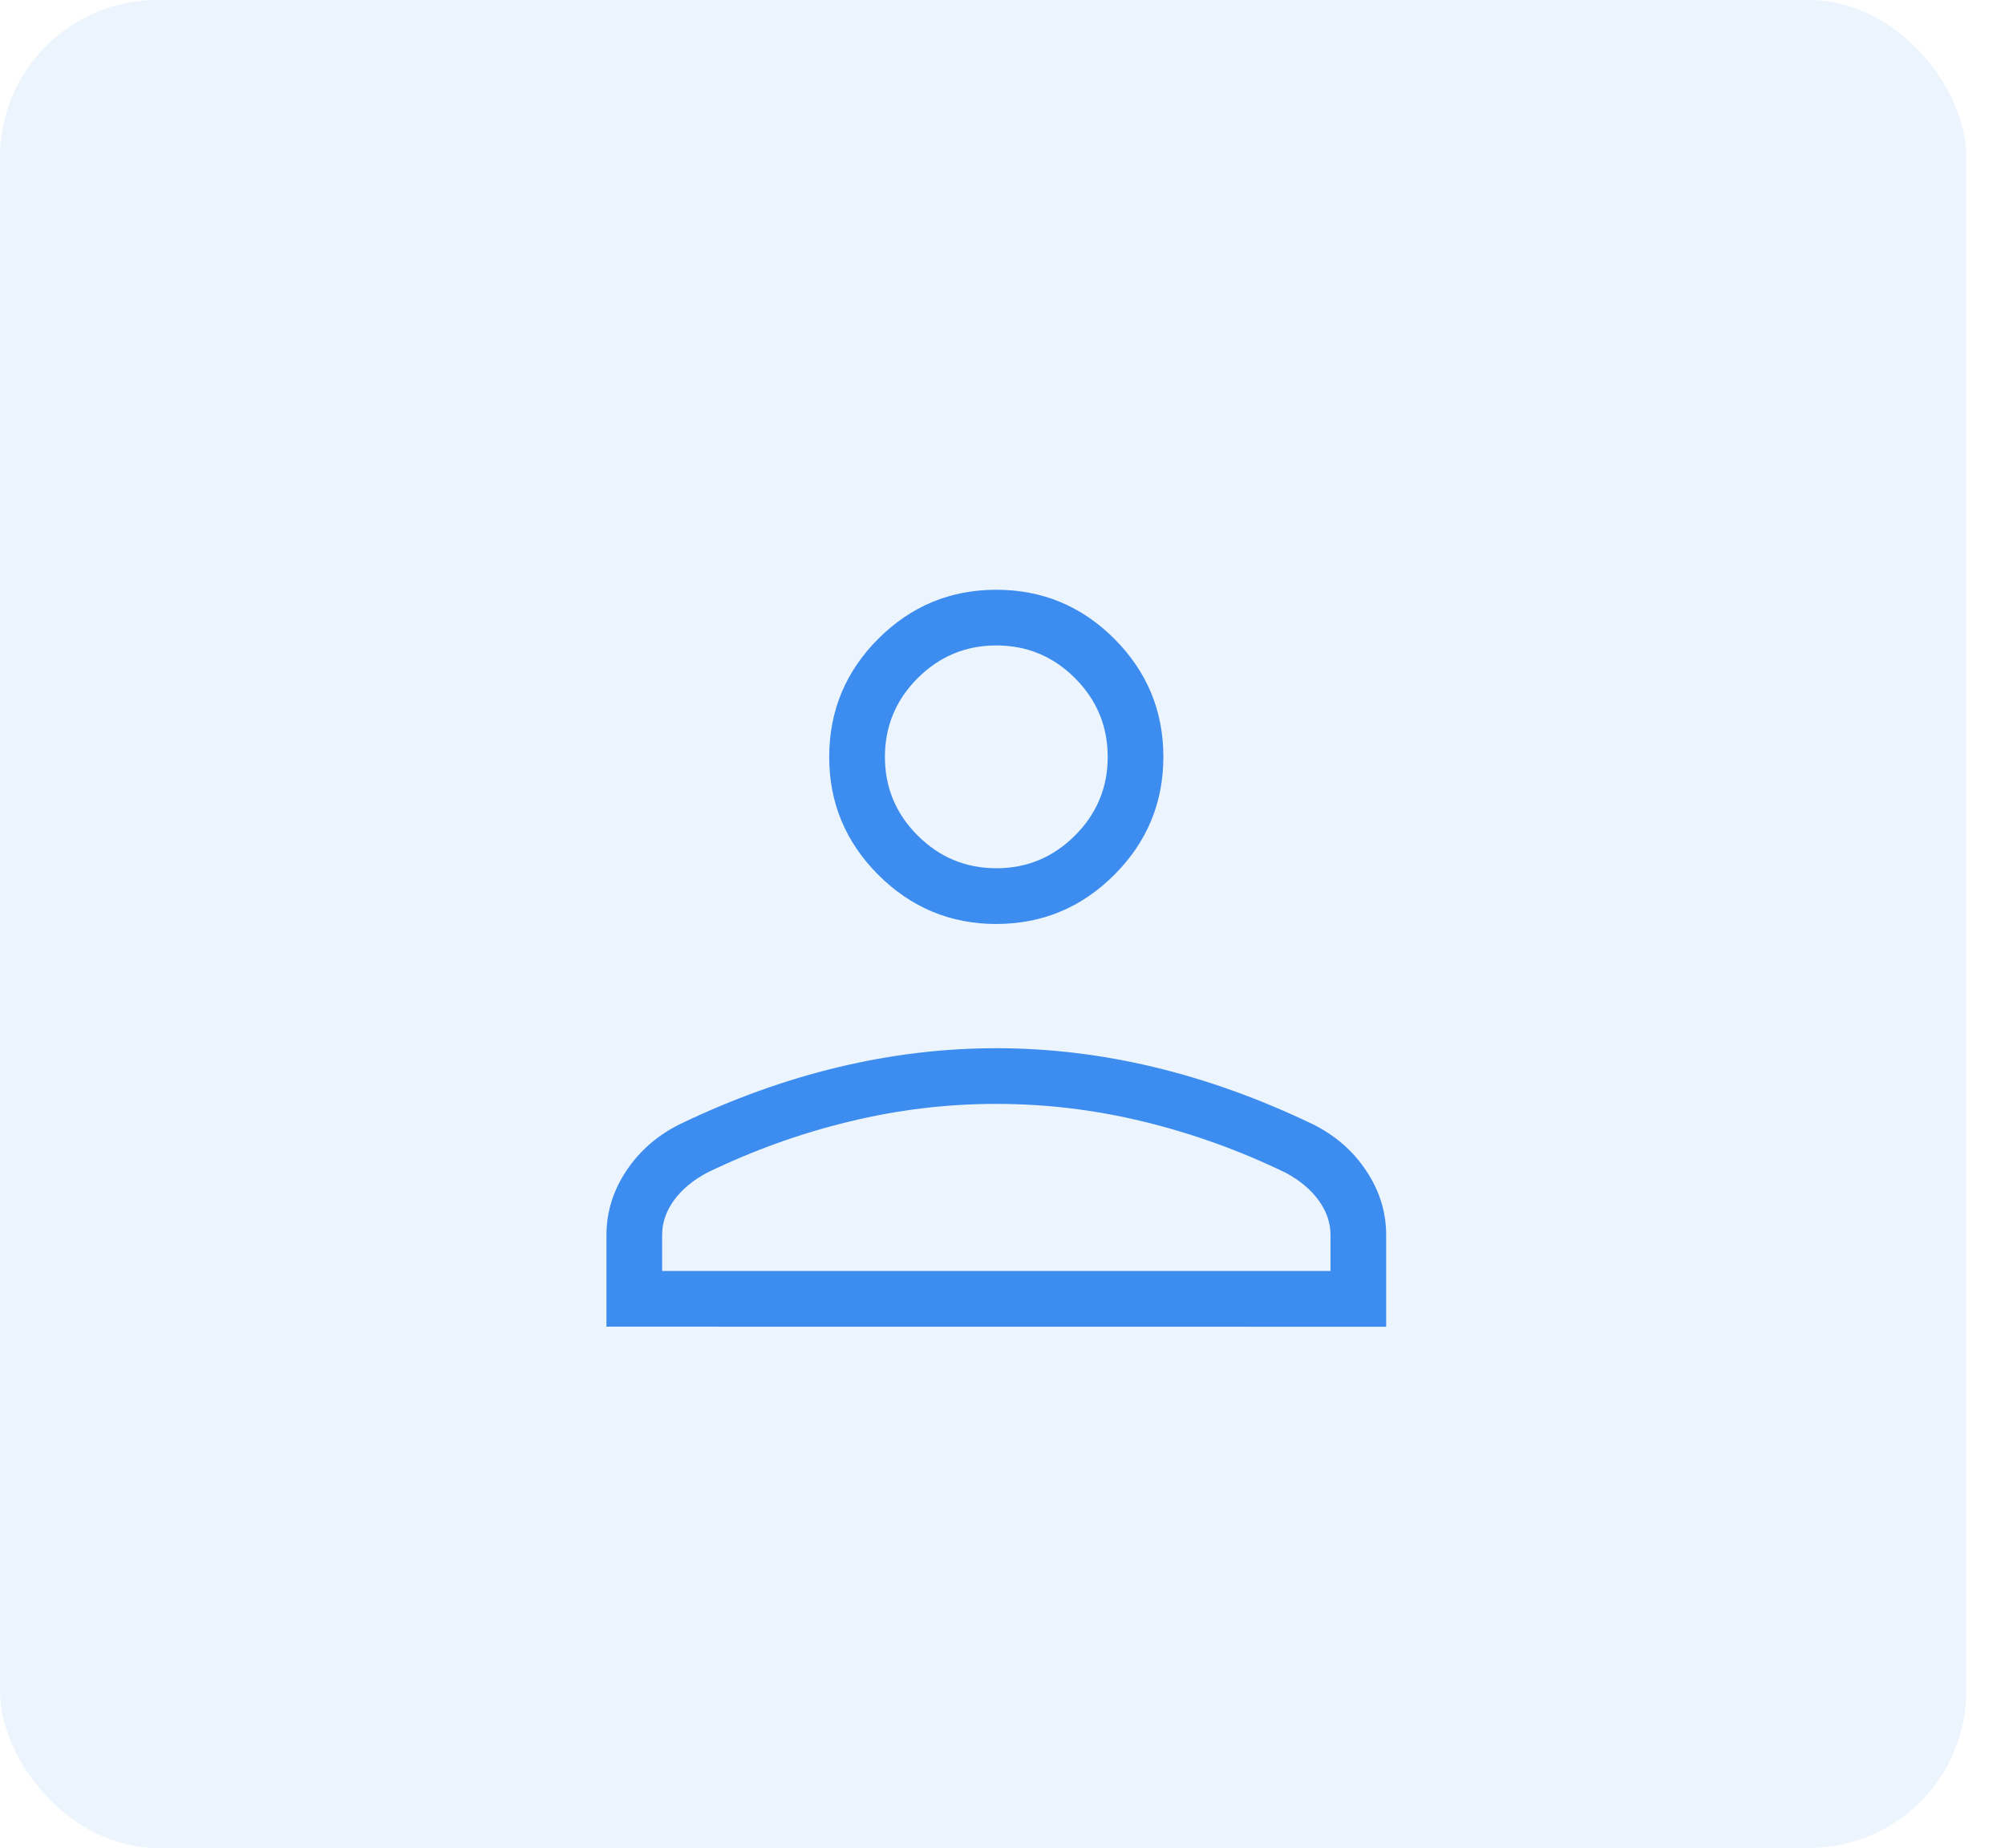 <svg width="51" height="47" viewBox="0 0 51 47" fill="none" xmlns="http://www.w3.org/2000/svg">
<rect width="50.016" height="47" rx="4" fill="#3D8CEF" fill-opacity="0.1"/>
<path d="M25.342 23.5C24.174 23.5 23.174 23.083 22.34 22.25C21.508 21.417 21.091 20.417 21.092 19.25C21.092 18.081 21.509 17.079 22.34 16.247C23.173 15.415 24.173 15 25.342 15C26.512 15 27.512 15.415 28.344 16.247C29.176 17.079 29.592 18.081 29.592 19.25C29.592 20.418 29.176 21.418 28.344 22.25C27.512 23.082 26.512 23.499 25.342 23.5ZM15.426 33.742V31.412C15.426 30.827 15.596 30.28 15.936 29.771C16.277 29.261 16.735 28.866 17.31 28.584C18.647 27.943 19.985 27.462 21.323 27.142C22.663 26.821 24.002 26.66 25.342 26.66C26.684 26.66 28.023 26.821 29.361 27.142C30.7 27.463 32.037 27.944 33.373 28.584C33.95 28.866 34.408 29.261 34.748 29.771C35.089 30.28 35.259 30.827 35.259 31.412V33.744L15.426 33.742ZM16.842 32.326H33.843V31.41C33.843 31.097 33.741 30.802 33.539 30.525C33.336 30.249 33.056 30.016 32.698 29.825C31.532 29.261 30.33 28.828 29.091 28.528C27.854 28.226 26.604 28.076 25.342 28.076C24.082 28.076 22.832 28.226 21.594 28.528C20.355 28.828 19.153 29.261 17.987 29.825C17.628 30.016 17.348 30.249 17.146 30.525C16.944 30.802 16.842 31.097 16.842 31.412V32.326ZM25.342 22.083C26.122 22.083 26.789 21.805 27.344 21.25C27.899 20.695 28.177 20.028 28.176 19.25C28.176 18.471 27.899 17.803 27.344 17.248C26.79 16.693 26.123 16.416 25.342 16.416C24.563 16.416 23.896 16.694 23.342 17.248C22.788 17.802 22.51 18.47 22.509 19.25C22.509 20.029 22.787 20.696 23.342 21.25C23.897 21.805 24.564 22.082 25.342 22.083Z" fill="#3D8CEF"/>
</svg>

